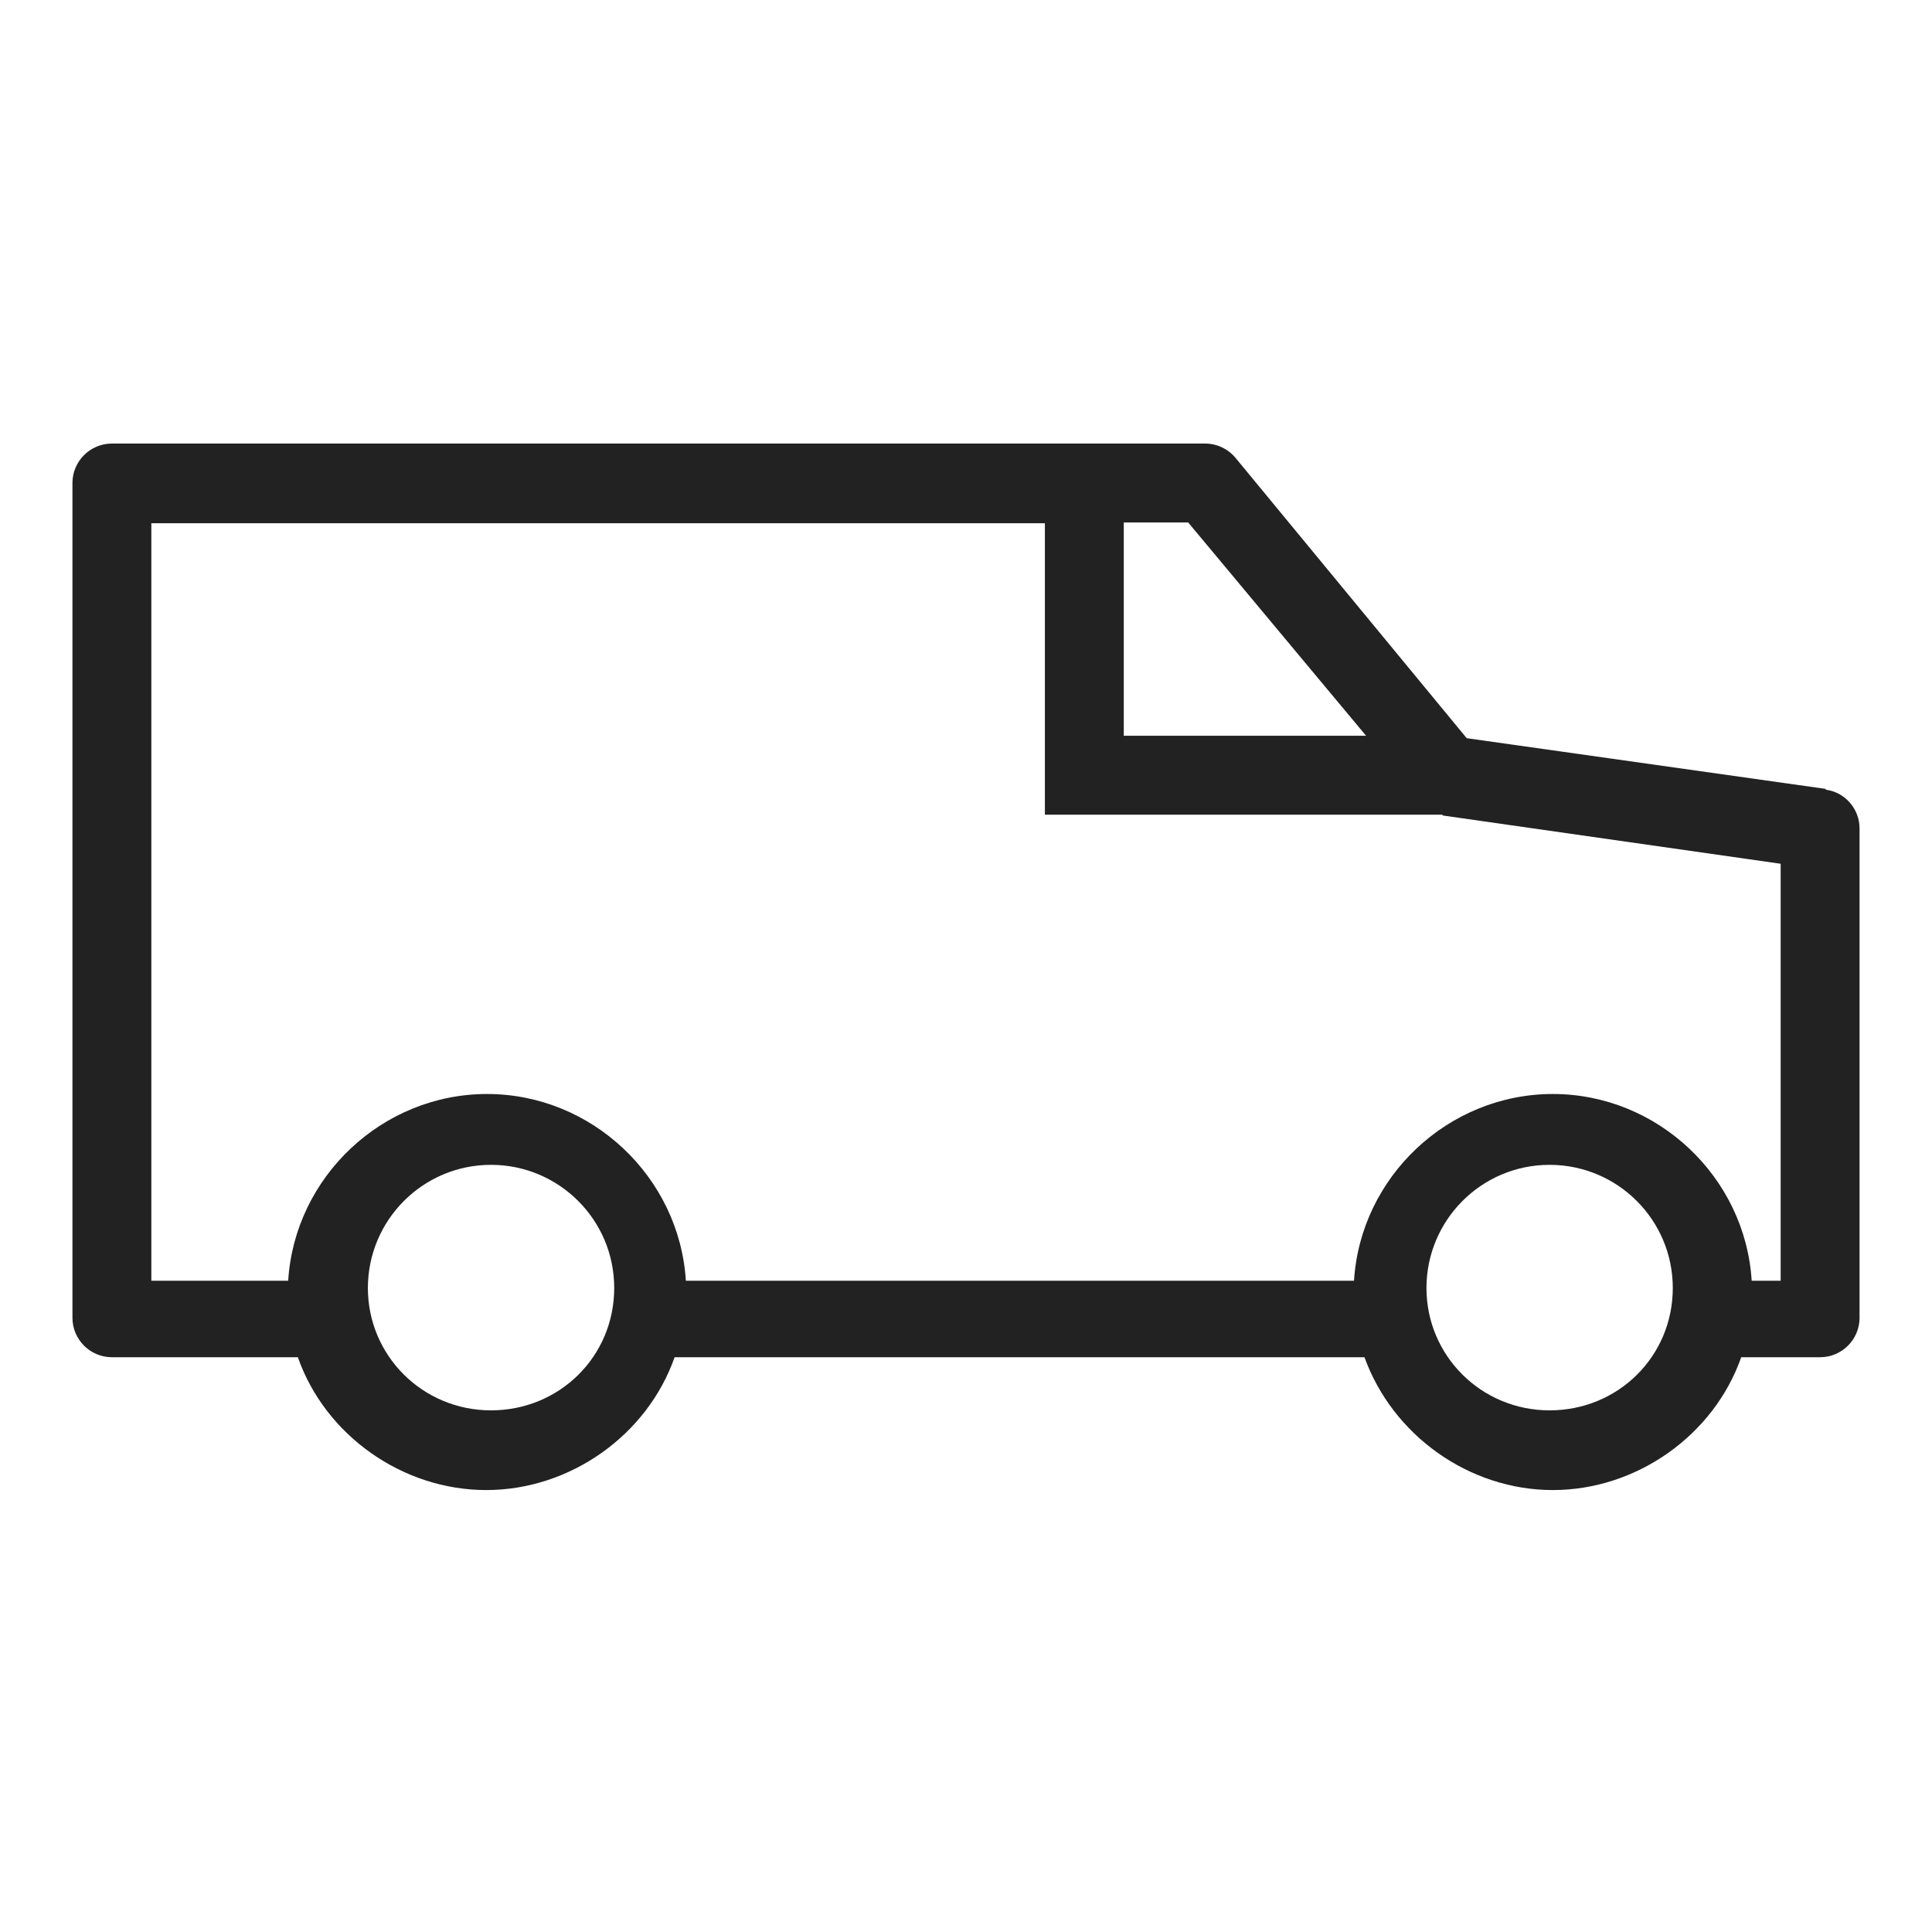 <svg width="24" height="24" viewBox="0 0 24 24" fill="none" xmlns="http://www.w3.org/2000/svg">
<g id="van_S 1">
<path id="Vector" d="M22.68 9.8L18.22 9.17L15.35 5.69C15.26 5.58 15.12 5.51 14.97 5.51H1.39C1.12 5.51 0.9 5.73 0.9 6V16.37C0.9 16.64 1.12 16.86 1.39 16.86H3.7C4.04 17.83 5 18.51 6.04 18.51C7.08 18.51 8.04 17.83 8.38 16.86H16.95C17.3 17.83 18.25 18.51 19.29 18.51C20.33 18.51 21.29 17.83 21.63 16.86H22.61C22.88 16.86 23.1 16.64 23.1 16.37V10.29C23.1 10.05 22.92 9.84 22.68 9.81V9.8ZM13.96 9.14V6.49H14.76L16.97 9.14H13.96ZM19.25 14.47C20.09 14.47 20.78 15.15 20.78 16C20.78 16.85 20.1 17.52 19.25 17.52C18.4 17.52 17.72 16.84 17.72 16C17.72 15.16 18.4 14.47 19.25 14.47ZM6.1 14.47C6.94 14.47 7.63 15.15 7.63 16C7.63 16.85 6.95 17.52 6.1 17.52C5.25 17.52 4.57 16.84 4.57 16C4.57 15.16 5.25 14.47 6.1 14.47ZM17.92 10.13L22.12 10.73V15.91H21.76C21.68 14.62 20.59 13.59 19.29 13.59C17.99 13.59 16.9 14.62 16.82 15.91H8.52C8.44 14.62 7.35 13.59 6.05 13.59C4.75 13.59 3.66 14.62 3.58 15.91H1.88V6.5H12.98V10.12H17.92V10.13Z" fill="#222222"/>
</g>
</svg>
